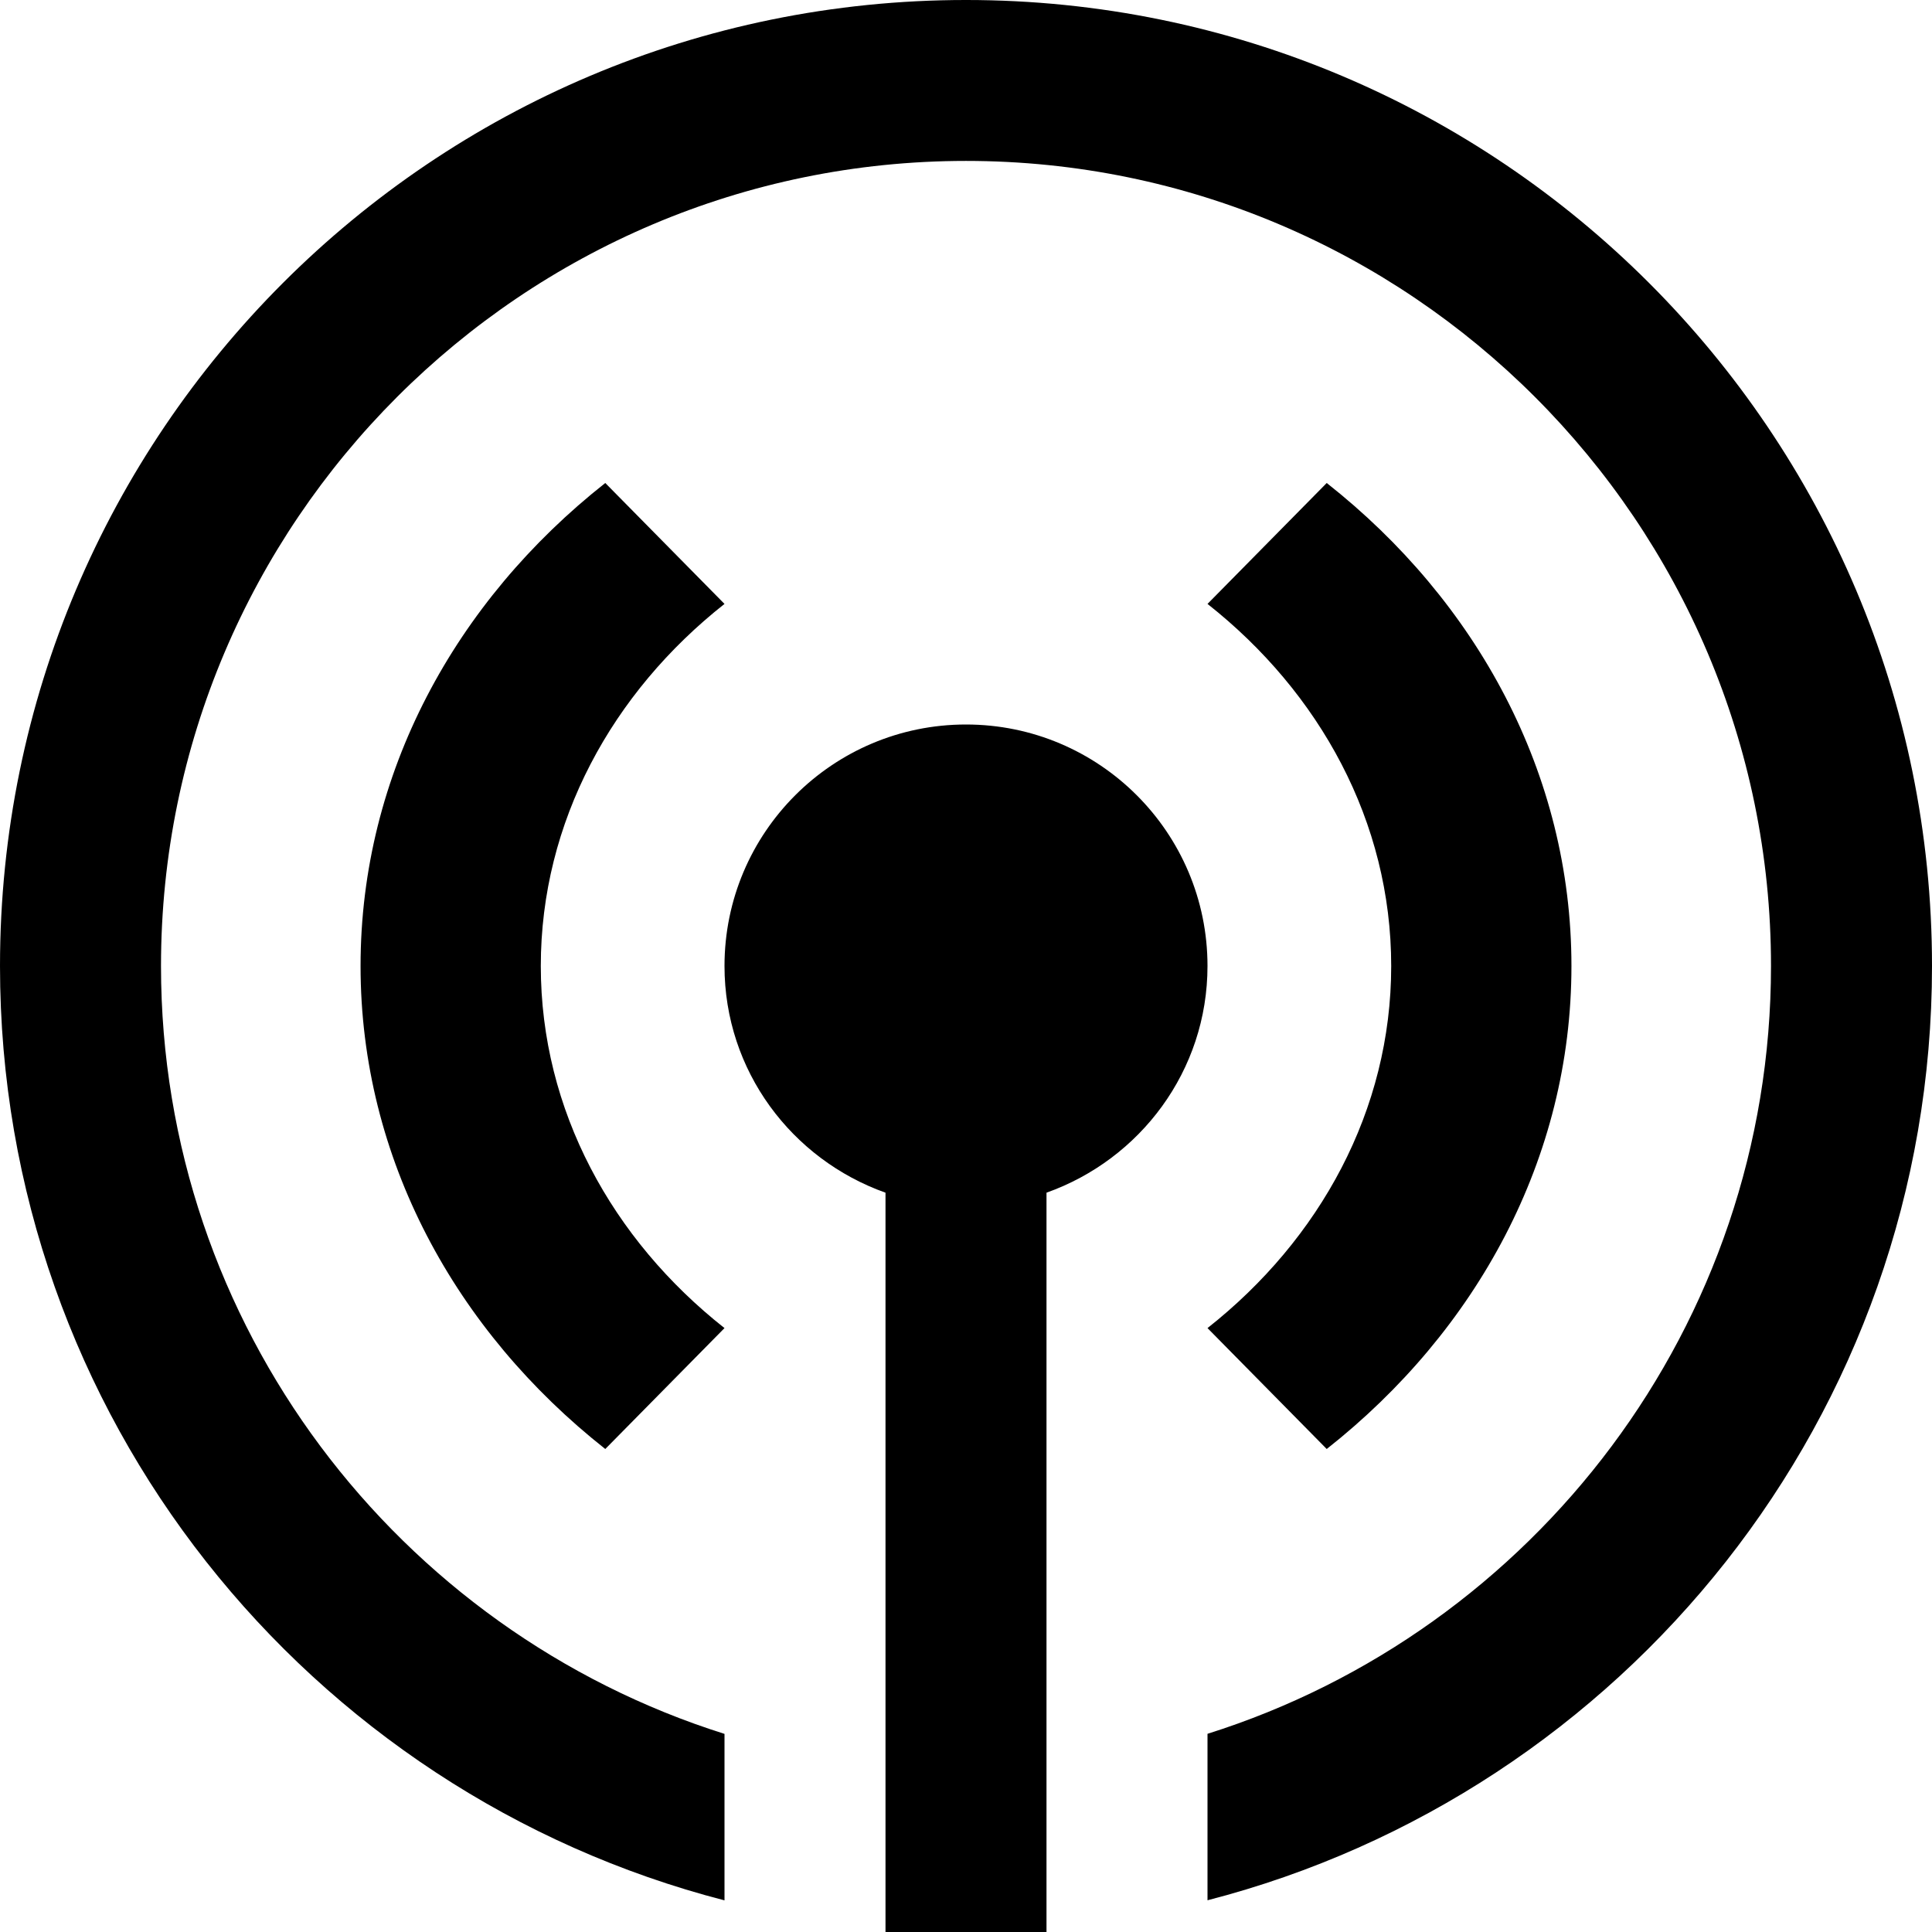 <svg xmlns="http://www.w3.org/2000/svg" width="24" height="24" viewBox="0 0 24 24"><path d="M15 12c0-1.657-1.344-3-3-3s-3 1.343-3 3c0 1.304.838 2.403 2 2.816v9.184h2v-9.184c1.162-.413 2-1.512 2-2.816zm-8.282 0c0-1.791.887-3.397 2.282-4.498l-1.481-1.502c-1.86 1.467-3.04 3.608-3.04 6s1.18 4.533 3.04 6l1.481-1.502c-1.396-1.101-2.282-2.707-2.282-4.498zm9.763-6l-1.481 1.502c1.396 1.101 2.282 2.707 2.282 4.498s-.886 3.397-2.282 4.498l1.481 1.502c1.86-1.467 3.04-3.608 3.04-6s-1.179-4.533-3.04-6zm7.519 6c0 5.589-3.827 10.272-9 11.606v-2.068c4.053-1.277 7-5.069 7-9.539 0-5.514-4.486-10-10-10s-10 4.487-10 10.001c0 4.469 2.948 8.261 7 9.539v2.068c-5.172-1.335-9-6.018-9-11.607 0-6.627 5.373-12 12-12s12 5.373 12 12z"/></svg>